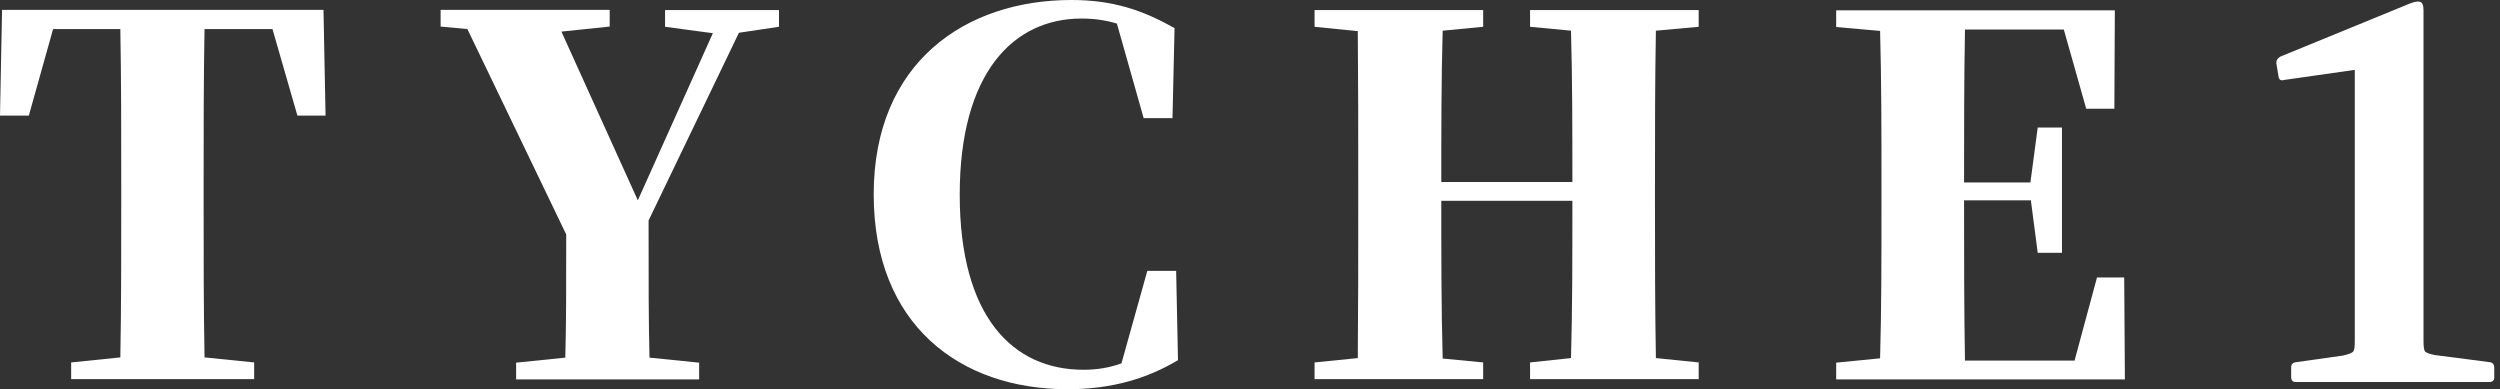 <svg width="334" height="52" viewBox="0 0 334 52" fill="none" xmlns="http://www.w3.org/2000/svg">
<rect x="0" y="0" width="334" height="52" fill="#333333" stroke="none"/>
<g clip-path="url(#clip0_224_13)">
<path d="M332.62 48.385C333.028 48.431 333.232 48.68 333.232 49.134V50.427C333.232 50.835 333.005 51.039 332.552 51.039H306.712C306.304 51.039 306.1 50.812 306.1 50.359V49.066C306.1 48.657 306.327 48.431 306.78 48.385L313.036 47.501C313.807 47.319 314.26 47.138 314.396 46.956C314.532 46.775 314.6 46.344 314.6 45.663V6.193L318.952 8.711L305.148 10.684C304.695 10.82 304.445 10.639 304.4 10.14L304.128 8.507C304.083 8.098 304.264 7.781 304.672 7.554L321.944 0.476C322.624 0.204 323.1 0.136 323.372 0.272C323.644 0.363 323.78 0.726 323.78 1.361V45.595C323.78 46.321 323.848 46.775 323.984 46.956C324.165 47.138 324.596 47.296 325.276 47.432L332.62 48.385Z" fill="white"/>
</g>
<path d="M27.325 3.885C27.203 10.706 27.203 17.558 27.203 24.563V27.407C27.203 34.137 27.203 41.019 27.325 47.749L33.957 48.422V50.654H9.506V48.422L16.077 47.749C16.199 41.142 16.199 34.32 16.199 27.469V24.563C16.199 17.619 16.199 10.676 16.077 3.885H7.091L3.851 15.447H0L0.275 1.316H43.218L43.494 15.447H39.734L36.403 3.885H27.325Z" fill="white"/>
<path d="M86.65 29.457C86.65 38.511 86.65 42.671 86.772 47.779L93.405 48.452V50.685H68.953V48.452L75.524 47.779C75.647 43.099 75.647 39.184 75.647 31.323L62.443 3.885L58.867 3.549V1.316H81.454V3.549L75.005 4.222L85.213 26.765L95.239 4.436L88.851 3.579V1.346H104.072V3.579L98.723 4.375L86.65 29.457Z" fill="white"/>
<path d="M157.378 48.115C153.404 50.501 148.667 52 142.615 52C128.249 52 116.727 43.405 116.727 25.969C116.727 8.32 129.014 0 143.134 0C148.728 0 152.701 1.376 156.919 3.762L156.644 15.784H152.793L149.217 3.151C147.719 2.692 146.16 2.478 144.479 2.478C135.371 2.478 128.219 9.758 128.219 26C128.219 42.334 135.31 49.4 144.754 49.4C146.588 49.4 148.208 49.125 149.828 48.544L153.282 36.186H157.133L157.378 48.115Z" fill="white"/>
<path d="M221.227 4.099C221.105 10.828 221.105 17.71 221.105 24.593V27.499C221.105 34.228 221.105 41.049 221.227 47.84L226.943 48.421V50.654H204.416V48.421L209.887 47.84C210.071 41.294 210.071 34.412 210.071 26.826H192.557C192.557 34.289 192.557 41.172 192.741 47.901L198.151 48.421V50.654H175.625V48.421L181.401 47.84C181.462 41.172 181.462 34.35 181.462 27.499V24.593C181.462 17.71 181.462 10.92 181.401 4.16L175.625 3.579V1.346H198.151V3.579L192.741 4.099C192.557 10.706 192.557 17.527 192.557 24.317H210.071C210.071 17.588 210.071 10.767 209.887 4.099L204.416 3.579V1.346H226.943V3.579L221.227 4.099Z" fill="white"/>
<path d="M283.886 50.685H245.313V48.452L251.181 47.871C251.365 41.203 251.365 34.382 251.365 27.53V24.624C251.365 17.742 251.365 10.951 251.181 4.13L245.313 3.61V1.377H282.541L282.48 14.53H278.72L275.725 3.946H262.521C262.399 10.553 262.399 17.375 262.399 24.379H271.262L272.24 17.038H275.48V33.77H272.24L271.324 26.765H262.399V26.949C262.399 34.29 262.399 41.295 262.521 48.177H277.161L280.157 37.073H283.794L283.886 50.685Z" fill="white"/>
<defs>
<clipPath id="clip0_224_13">
<rect width="30" height="51.039" fill="white" transform="translate(304)"/>
</clipPath>
</defs>
</svg>
